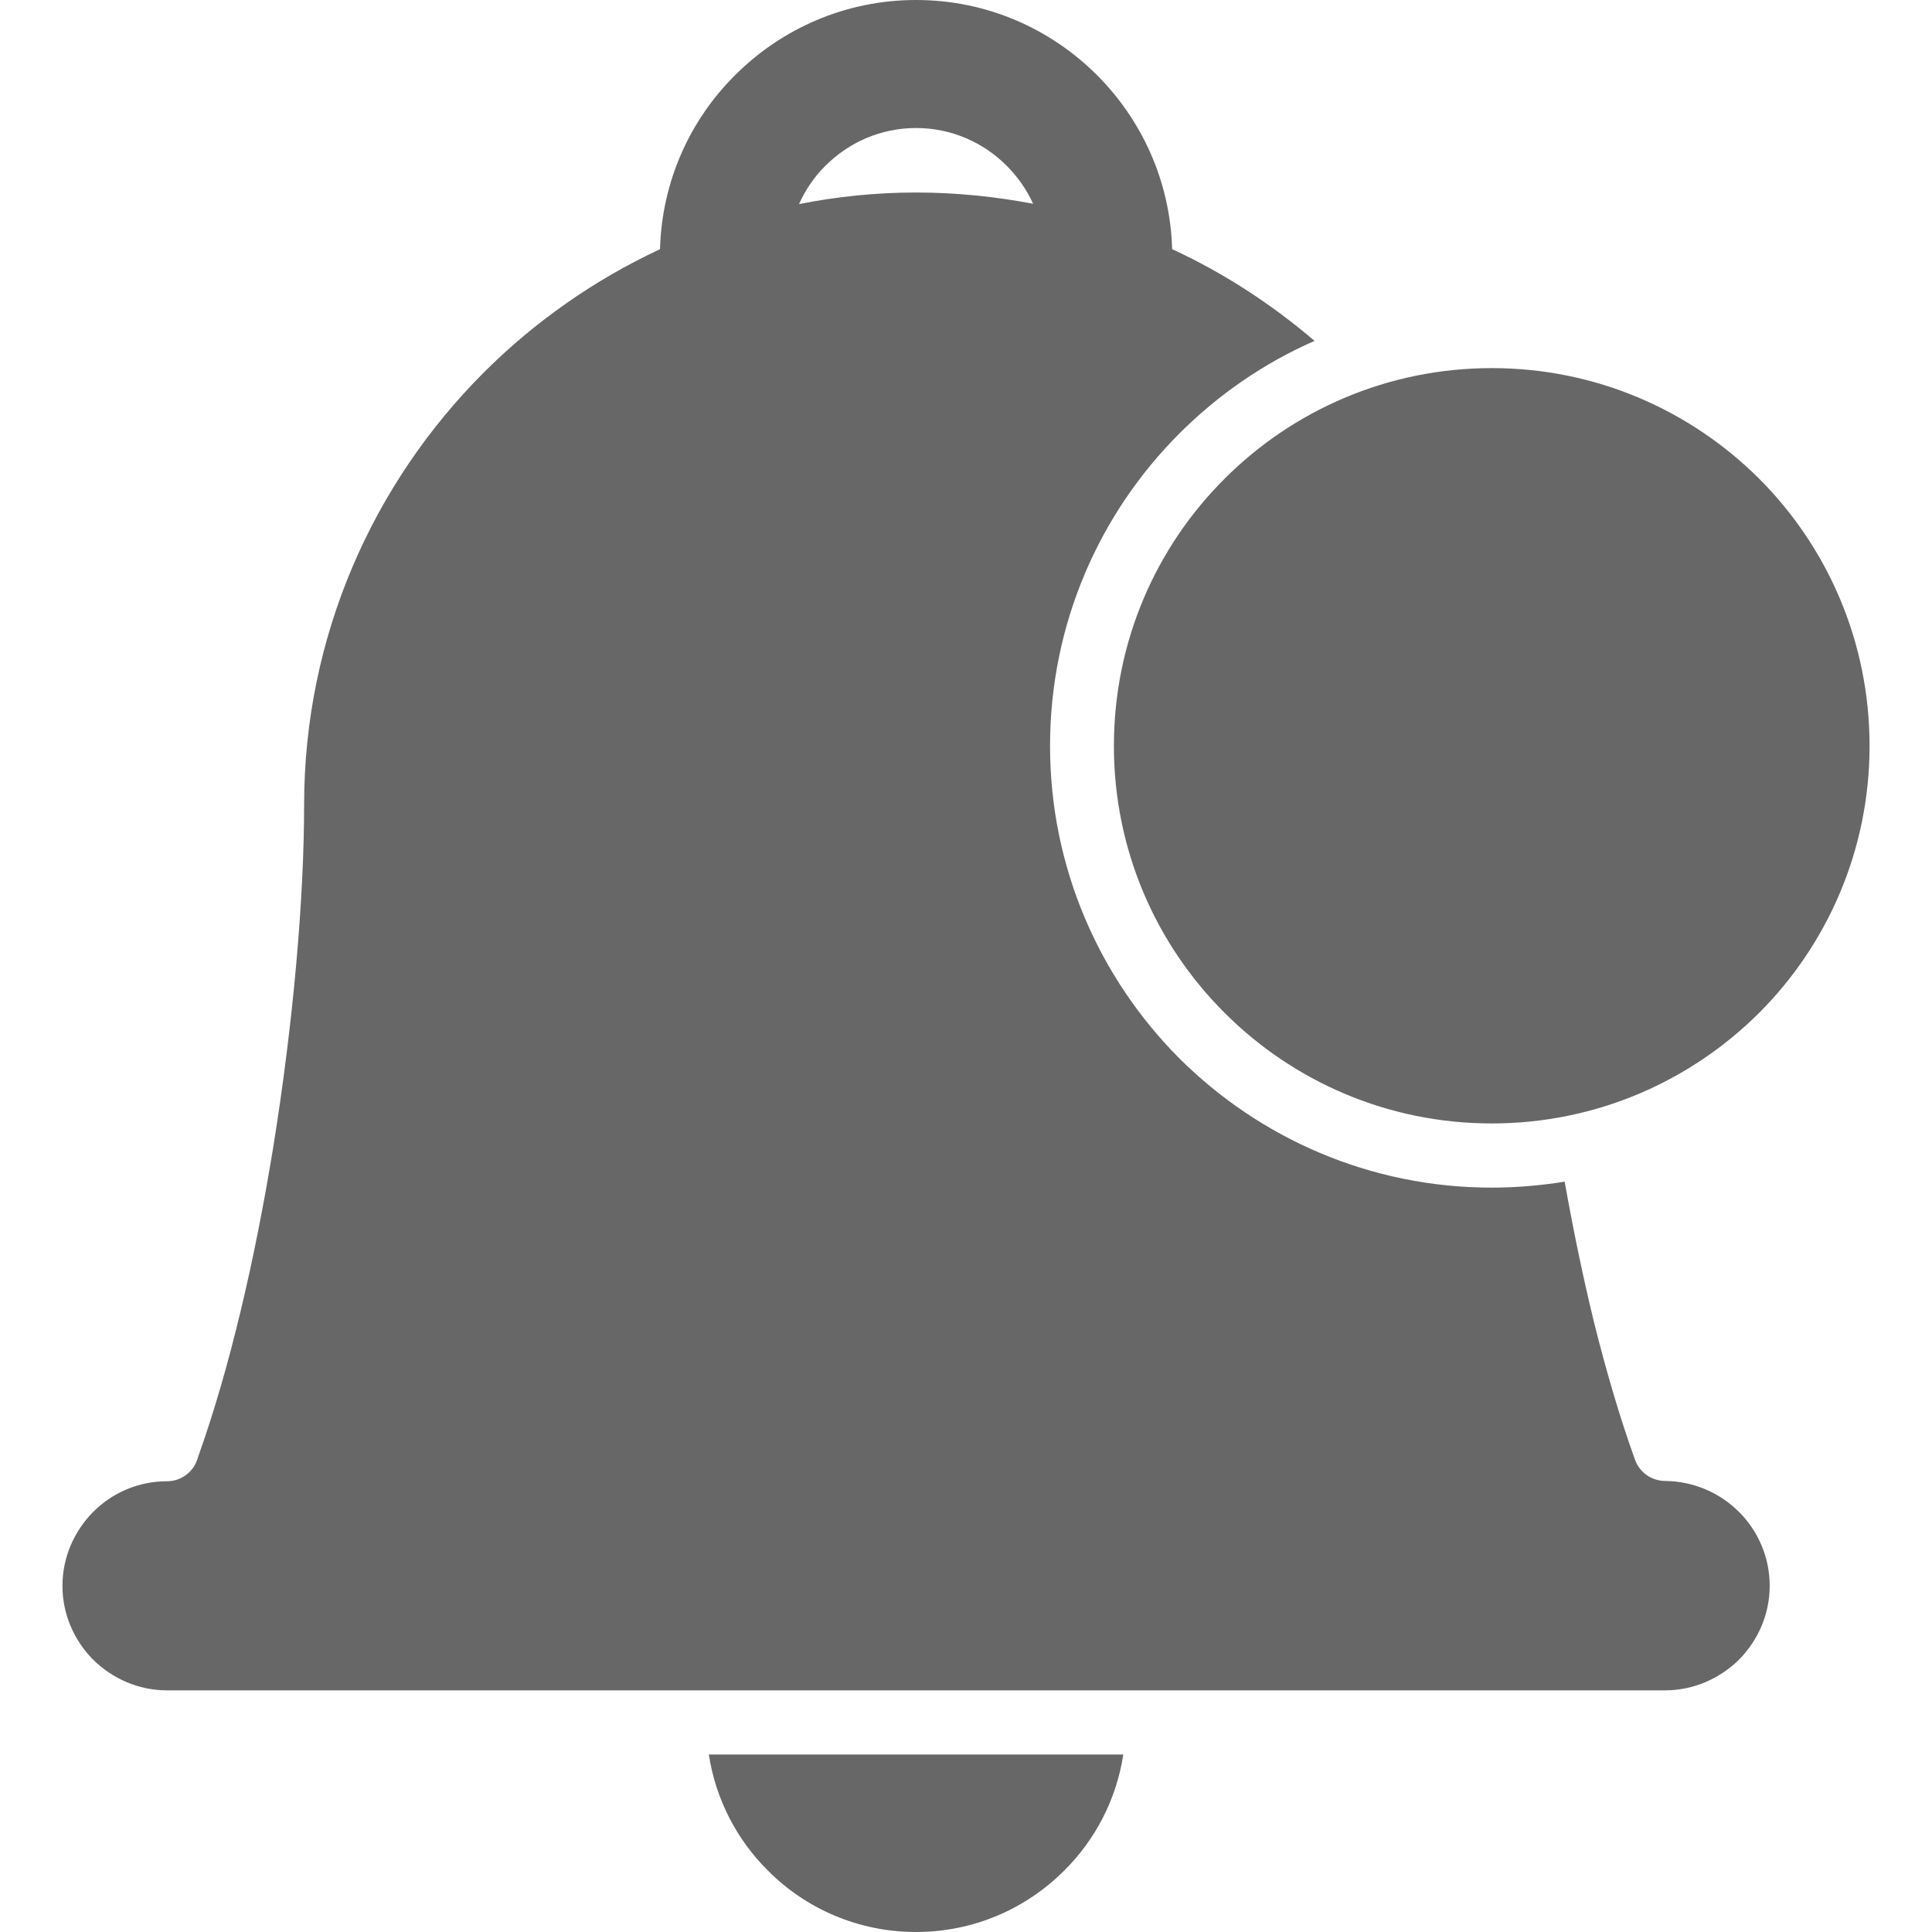<?xml version="1.0" encoding="UTF-8"?>
<svg width="1200pt" height="1200pt" version="1.1" viewBox="0 0 1200 1200" xmlns="http://www.w3.org/2000/svg">
 <path d="m641.7 126.57c-4.082-8.945-9.723-16.914-16.527-23.719-14.387-14.387-34.219-23.332-56.188-23.332s-41.801 8.945-56.188 23.332c-7 6.805-12.441 14.973-16.527 23.914 23.527-4.668 47.828-7.195 72.715-7.195s49.191 2.527 72.715 7zm55.996 963.19h-257.42c4.277 27.996 17.5 53.078 36.746 72.133 23.332 23.527 55.996 38.109 91.965 38.109s68.438-14.582 91.965-38.109c19.25-19.055 32.469-44.137 36.746-72.133zm62.996-460.6c42.387 42.387 101.1 68.633 165.85 68.633 64.938 0 123.46-26.246 166.04-68.633 42.387-42.387 68.633-101.1 68.633-165.85 0-64.938-26.246-123.66-68.633-166.04-42.578-42.387-101.1-68.633-166.04-68.633-64.742 0-123.46 26.246-165.85 68.633-42.578 42.387-68.828 101.1-68.828 166.04 0 64.742 26.246 123.46 68.828 165.85zm-350.75-474.4c1.168-42.191 18.664-80.297 46.664-108.1 28.773-28.773 68.438-46.664 112.38-46.664 43.941 0 83.602 17.887 112.38 46.664 27.805 27.805 45.496 65.91 46.664 108.1 32.082 14.777 61.828 34.219 88.465 56.969-31.496 13.805-59.883 33.441-83.992 57.551-49.578 49.578-80.297 118.21-80.297 194.04 0 75.633 30.719 144.27 80.297 194.04 49.773 49.578 118.41 80.297 194.04 80.297 15.555 0 30.523-1.359 45.301-3.695 5.25 29.555 11.277 58.715 18.082 86.715 7.582 30.523 16.137 59.688 25.664 86.133 2.918 7.973 10.5 13.027 18.664 13.027 17.691 0.195 34.023 7.387 45.883 19.25l0.777 0.777c11.277 11.664 18.277 27.609 18.277 45.105 0 17.887-7.387 34.023-19.055 45.883-11.859 11.664-28.191 19.055-45.883 19.055h-930.52c-17.887 0-34.023-7.387-45.883-19.055l-0.777-0.777c-11.277-11.859-18.277-27.609-18.277-45.105 0-17.887 7.387-34.023 19.055-45.883 11.859-11.859 27.996-19.055 45.883-19.055 9.332 0 17.109-6.418 19.25-14.973 19.832-55.41 35.387-123.27 46.469-190.93 12.637-77.965 19.441-155.73 19.441-214.26 0-104.6 42.773-199.68 111.6-268.5 31.496-31.496 68.633-57.551 109.46-76.605z" fill="#676767"/>
</svg>
